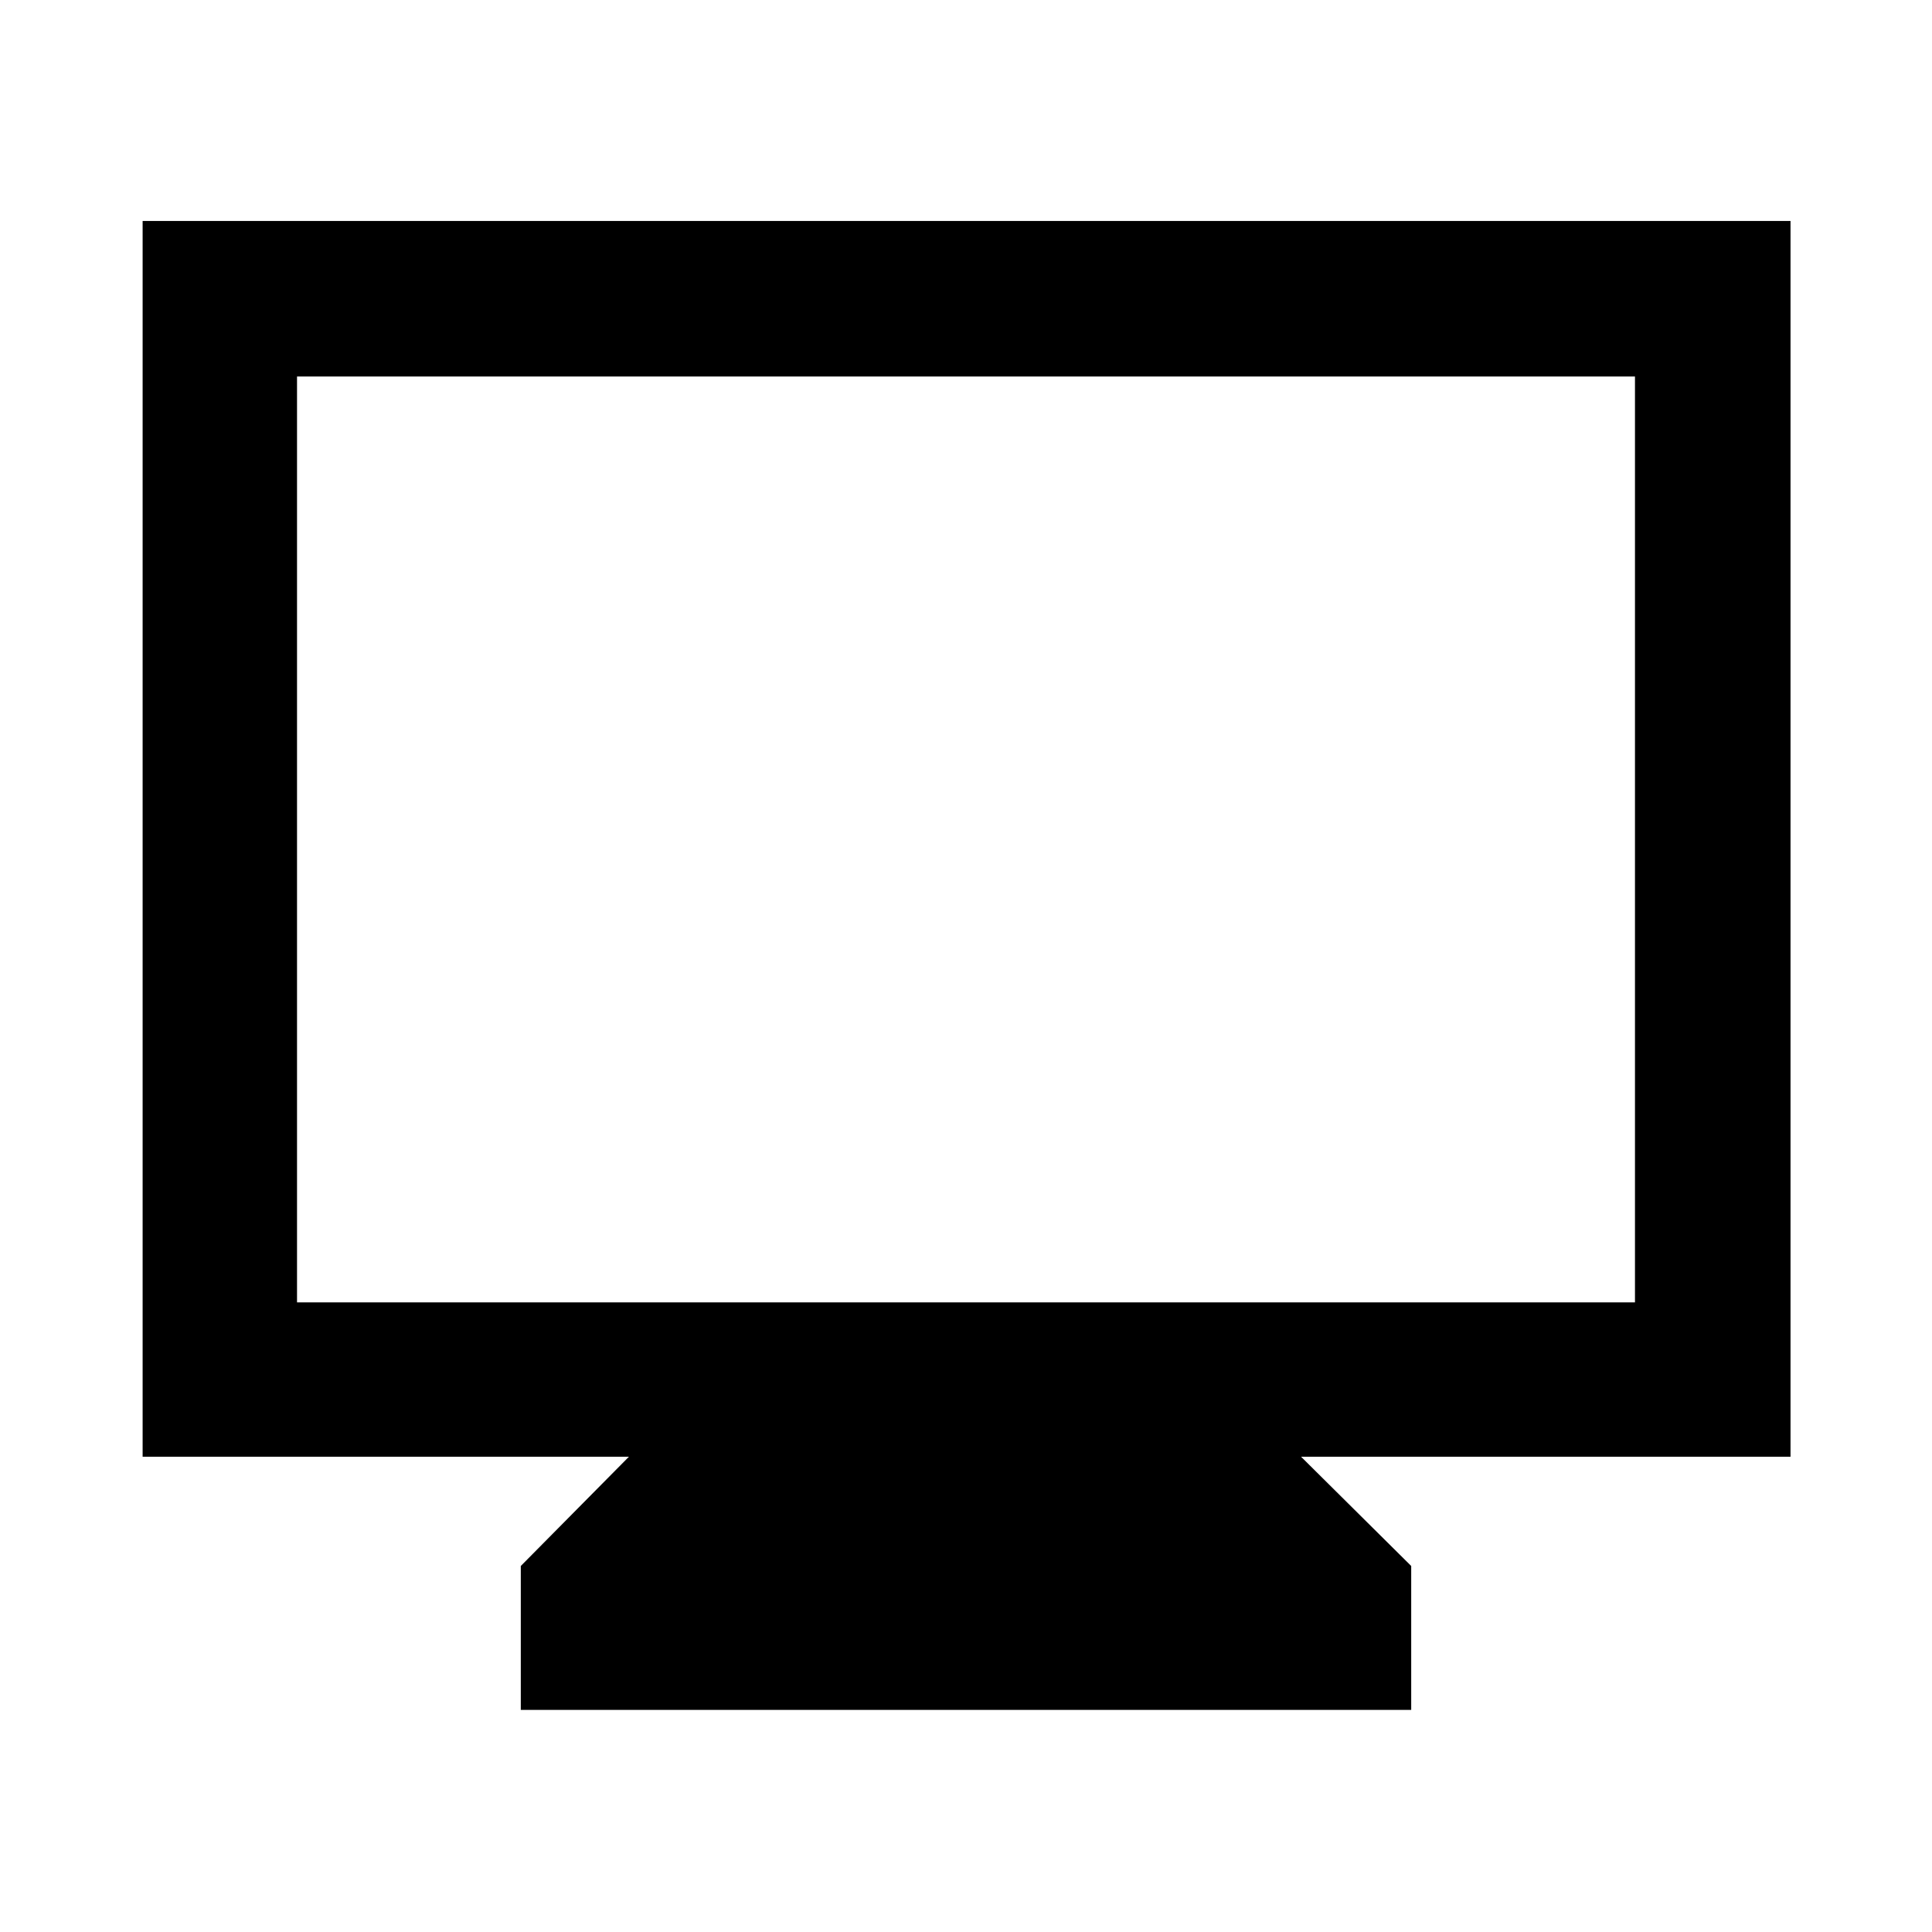 <svg xmlns="http://www.w3.org/2000/svg" height="48" viewBox="0 -960 960 960" width="48"><path d="M258.78-110.37v-71.5l53.72-54.28H70.87V-850.2H889.7v614.05H646.5l54.72 54.28v71.5H258.78Zm-111.19-202.5h664.82v-460.04H147.59v460.04Zm0 0v-460.04 460.04Z"/></svg>